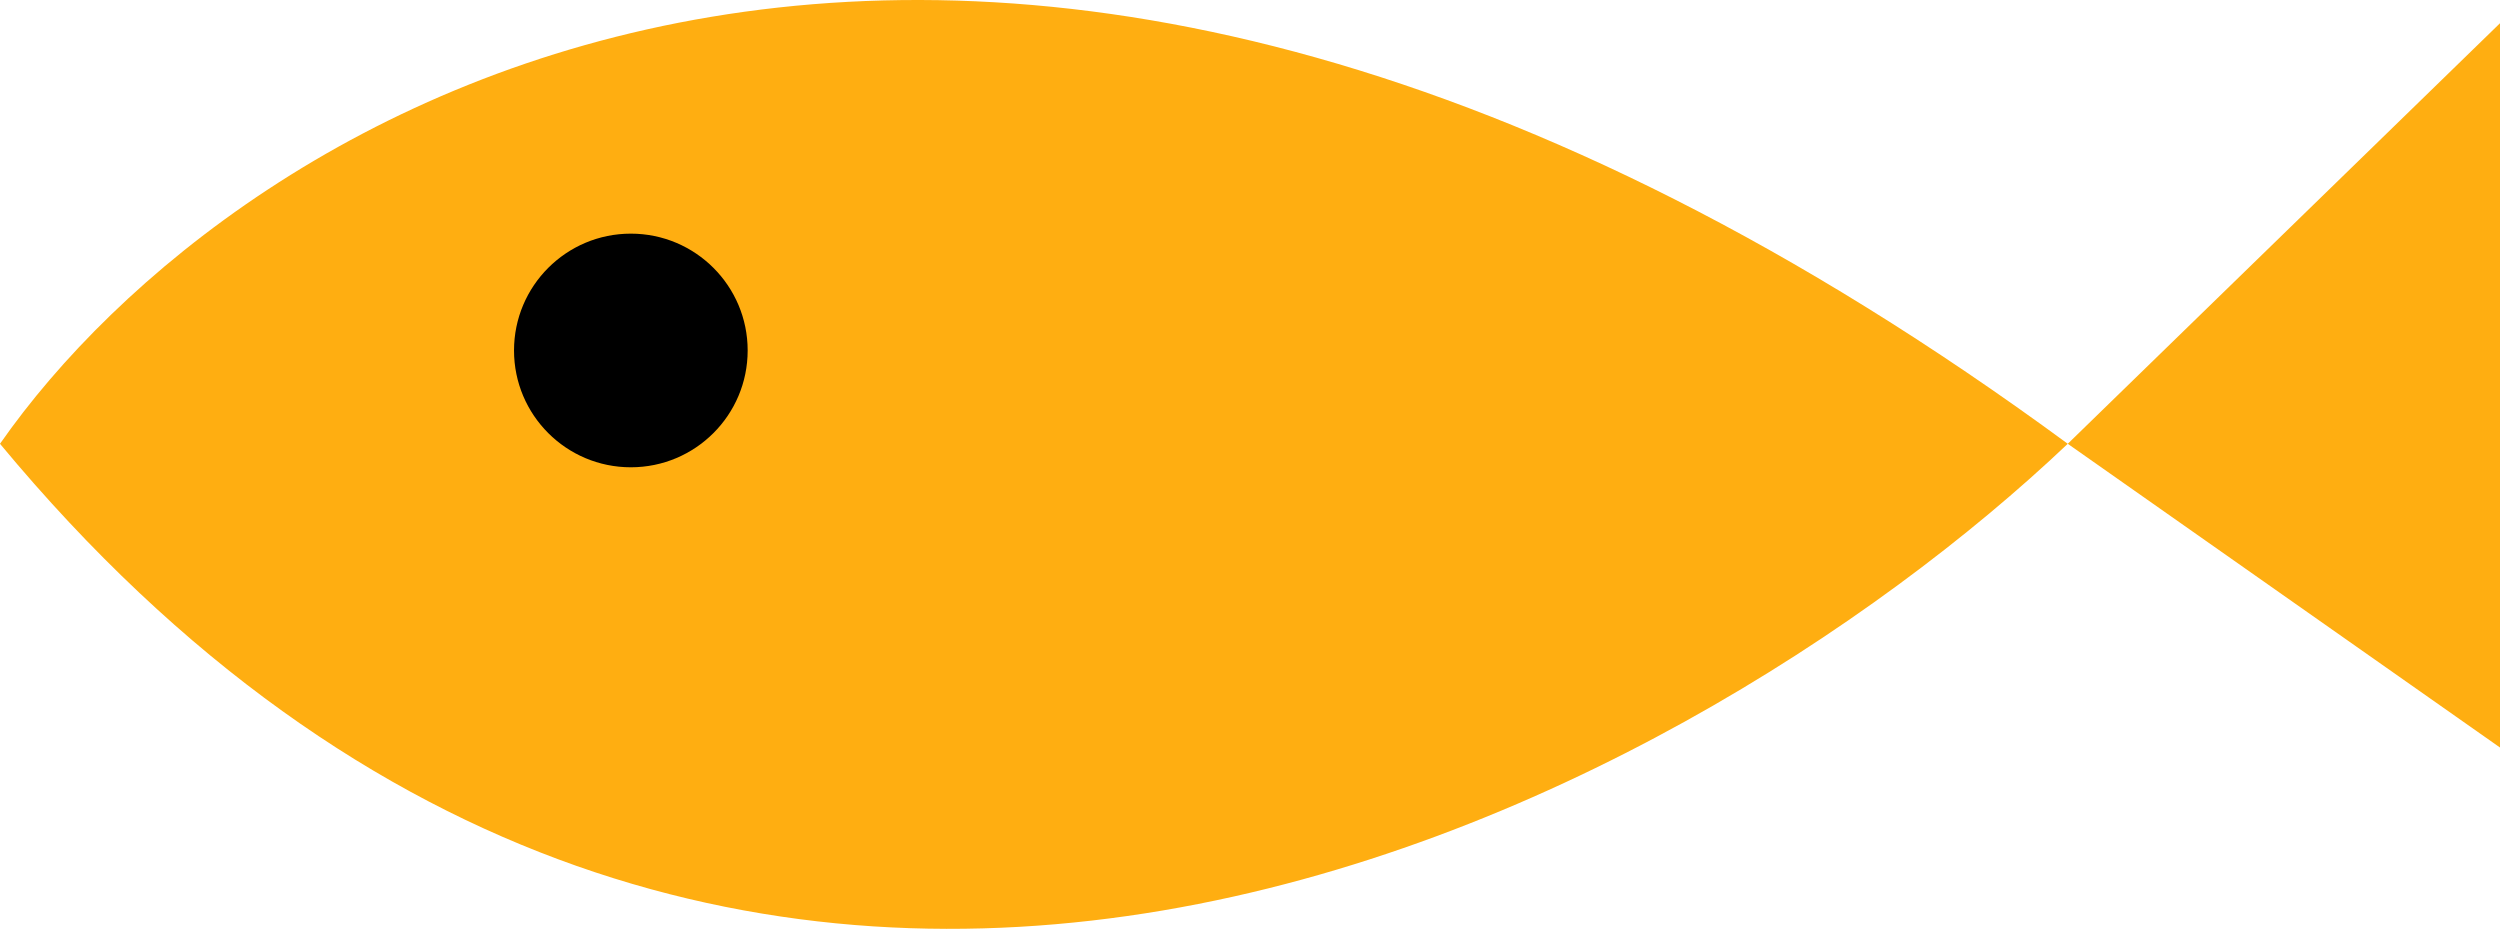 <svg width="107" height="40" viewBox="0 0 107 40" fill="none" xmlns="http://www.w3.org/2000/svg">
<path d="M0 18.994C31.2 56.594 72 34.661 88.5 18.994L107 31.994V0.994L88.5 18.994C41.7 -15.406 10 4.661 0 18.994Z" fill="#FFAE11"/>
<circle cx="5" cy="5" r="5" transform="matrix(-1 0 0 1 32 10)" fill="black"/>
</svg>
